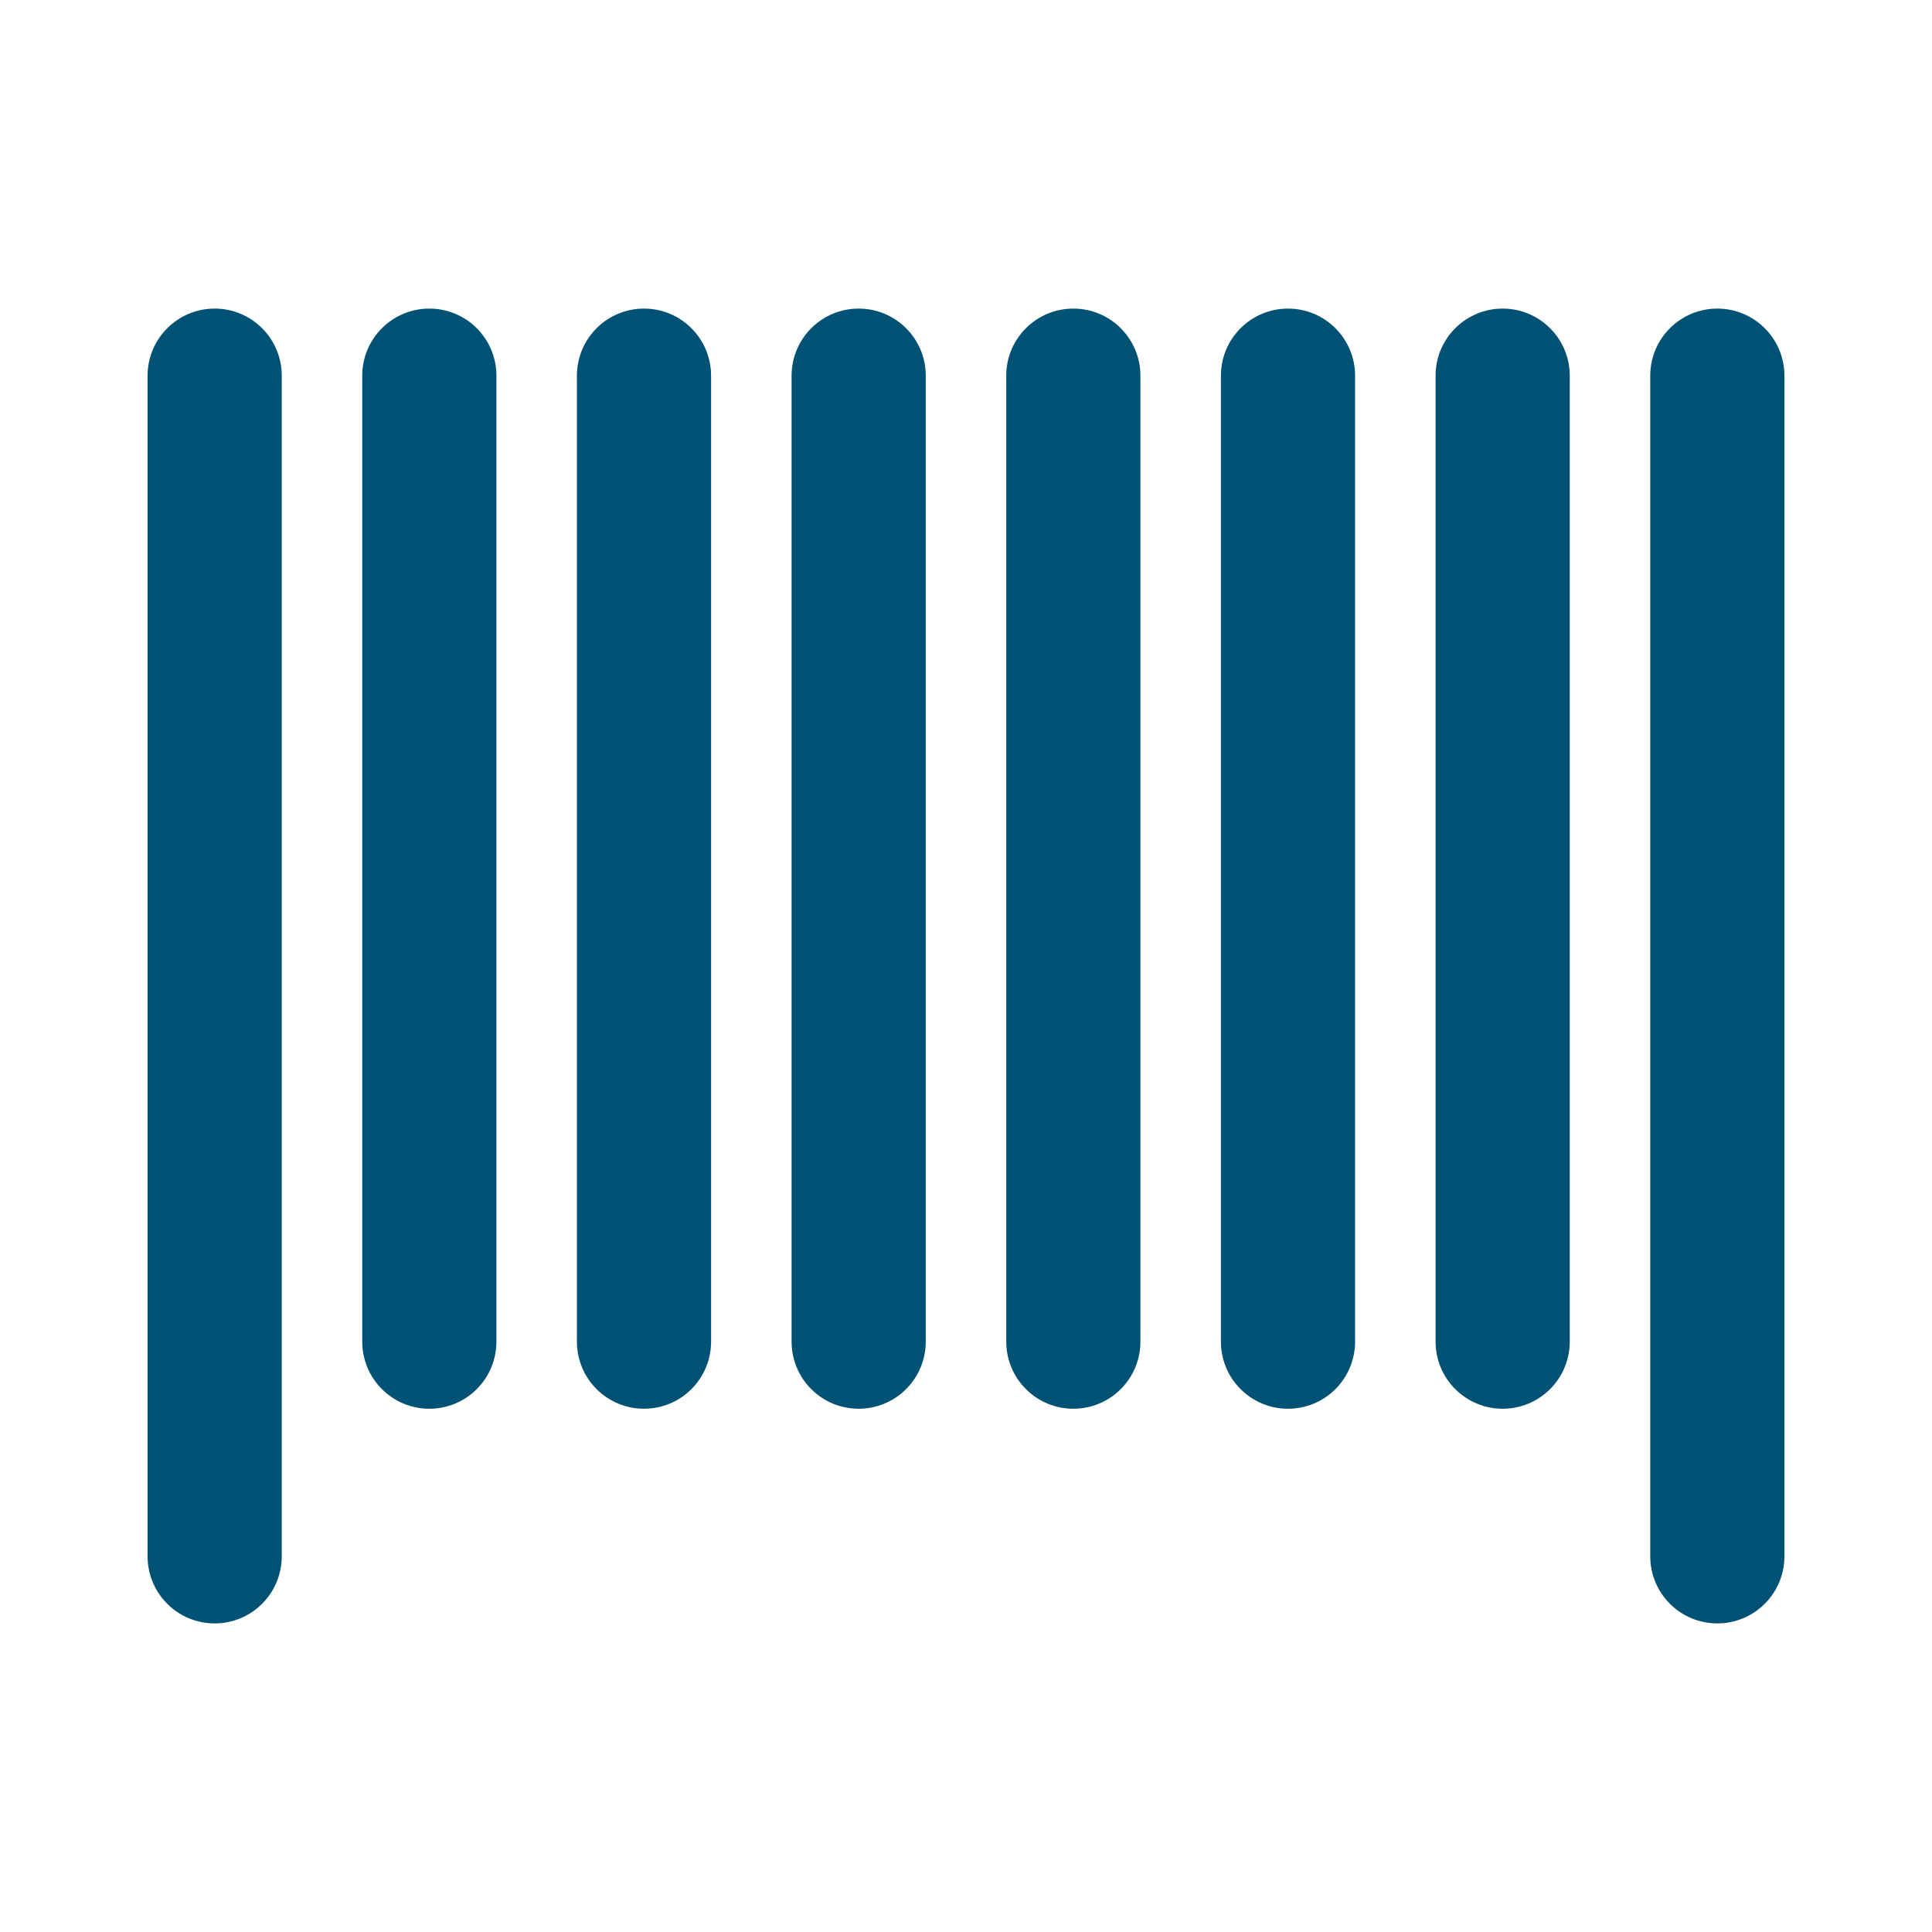 <svg width="36" height="36" viewBox="0 0 36 36" fill="none" xmlns="http://www.w3.org/2000/svg">
<path d="M4 6C3.735 6 3.48 6.105 3.293 6.293C3.105 6.48 3 6.735 3 7V29C3 29.265 3.105 29.52 3.293 29.707C3.48 29.895 3.735 30 4 30C4.265 30 4.52 29.895 4.707 29.707C4.895 29.52 5 29.265 5 29V7C5 6.735 4.895 6.48 4.707 6.293C4.52 6.105 4.265 6 4 6Z" fill="#005274" stroke="#005274" stroke-width="0.5"/>
<path d="M8 6C7.735 6 7.48 6.105 7.293 6.293C7.105 6.48 7 6.735 7 7V25C7 25.265 7.105 25.52 7.293 25.707C7.48 25.895 7.735 26 8 26C8.265 26 8.52 25.895 8.707 25.707C8.895 25.52 9 25.265 9 25V7C9 6.735 8.895 6.48 8.707 6.293C8.52 6.105 8.265 6 8 6Z" fill="#005274" stroke="#005274" stroke-width="0.5"/>
<path d="M12 6C11.735 6 11.48 6.105 11.293 6.293C11.105 6.48 11 6.735 11 7V25C11 25.265 11.105 25.52 11.293 25.707C11.48 25.895 11.735 26 12 26C12.265 26 12.52 25.895 12.707 25.707C12.895 25.52 13 25.265 13 25V7C13 6.735 12.895 6.48 12.707 6.293C12.52 6.105 12.265 6 12 6Z" fill="#005274" stroke="#005274" stroke-width="0.5"/>
<path d="M16 6C15.735 6 15.48 6.105 15.293 6.293C15.105 6.48 15 6.735 15 7V25C15 25.265 15.105 25.52 15.293 25.707C15.48 25.895 15.735 26 16 26C16.265 26 16.52 25.895 16.707 25.707C16.895 25.52 17 25.265 17 25V7C17 6.735 16.895 6.48 16.707 6.293C16.52 6.105 16.265 6 16 6Z" fill="#005274" stroke="#005274" stroke-width="0.5"/>
<path d="M20 6C19.735 6 19.48 6.105 19.293 6.293C19.105 6.48 19 6.735 19 7V25C19 25.265 19.105 25.52 19.293 25.707C19.48 25.895 19.735 26 20 26C20.265 26 20.52 25.895 20.707 25.707C20.895 25.52 21 25.265 21 25V7C21 6.735 20.895 6.48 20.707 6.293C20.52 6.105 20.265 6 20 6Z" fill="#005274" stroke="#005274" stroke-width="0.5"/>
<path d="M24 6C23.735 6 23.48 6.105 23.293 6.293C23.105 6.48 23 6.735 23 7V25C23 25.265 23.105 25.52 23.293 25.707C23.48 25.895 23.735 26 24 26C24.265 26 24.52 25.895 24.707 25.707C24.895 25.52 25 25.265 25 25V7C25 6.735 24.895 6.48 24.707 6.293C24.52 6.105 24.265 6 24 6Z" fill="#005274" stroke="#005274" stroke-width="0.5"/>
<path d="M28 6C27.735 6 27.48 6.105 27.293 6.293C27.105 6.48 27 6.735 27 7V25C27 25.265 27.105 25.52 27.293 25.707C27.48 25.895 27.735 26 28 26C28.265 26 28.52 25.895 28.707 25.707C28.895 25.52 29 25.265 29 25V7C29 6.735 28.895 6.48 28.707 6.293C28.52 6.105 28.265 6 28 6Z" fill="#005274" stroke="#005274" stroke-width="0.5"/>
<path d="M32 6C31.735 6 31.48 6.105 31.293 6.293C31.105 6.48 31 6.735 31 7V29C31 29.265 31.105 29.52 31.293 29.707C31.48 29.895 31.735 30 32 30C32.265 30 32.52 29.895 32.707 29.707C32.895 29.52 33 29.265 33 29V7C33 6.735 32.895 6.48 32.707 6.293C32.52 6.105 32.265 6 32 6Z" fill="#005274" stroke="#005274" stroke-width="0.5"/>
</svg>
